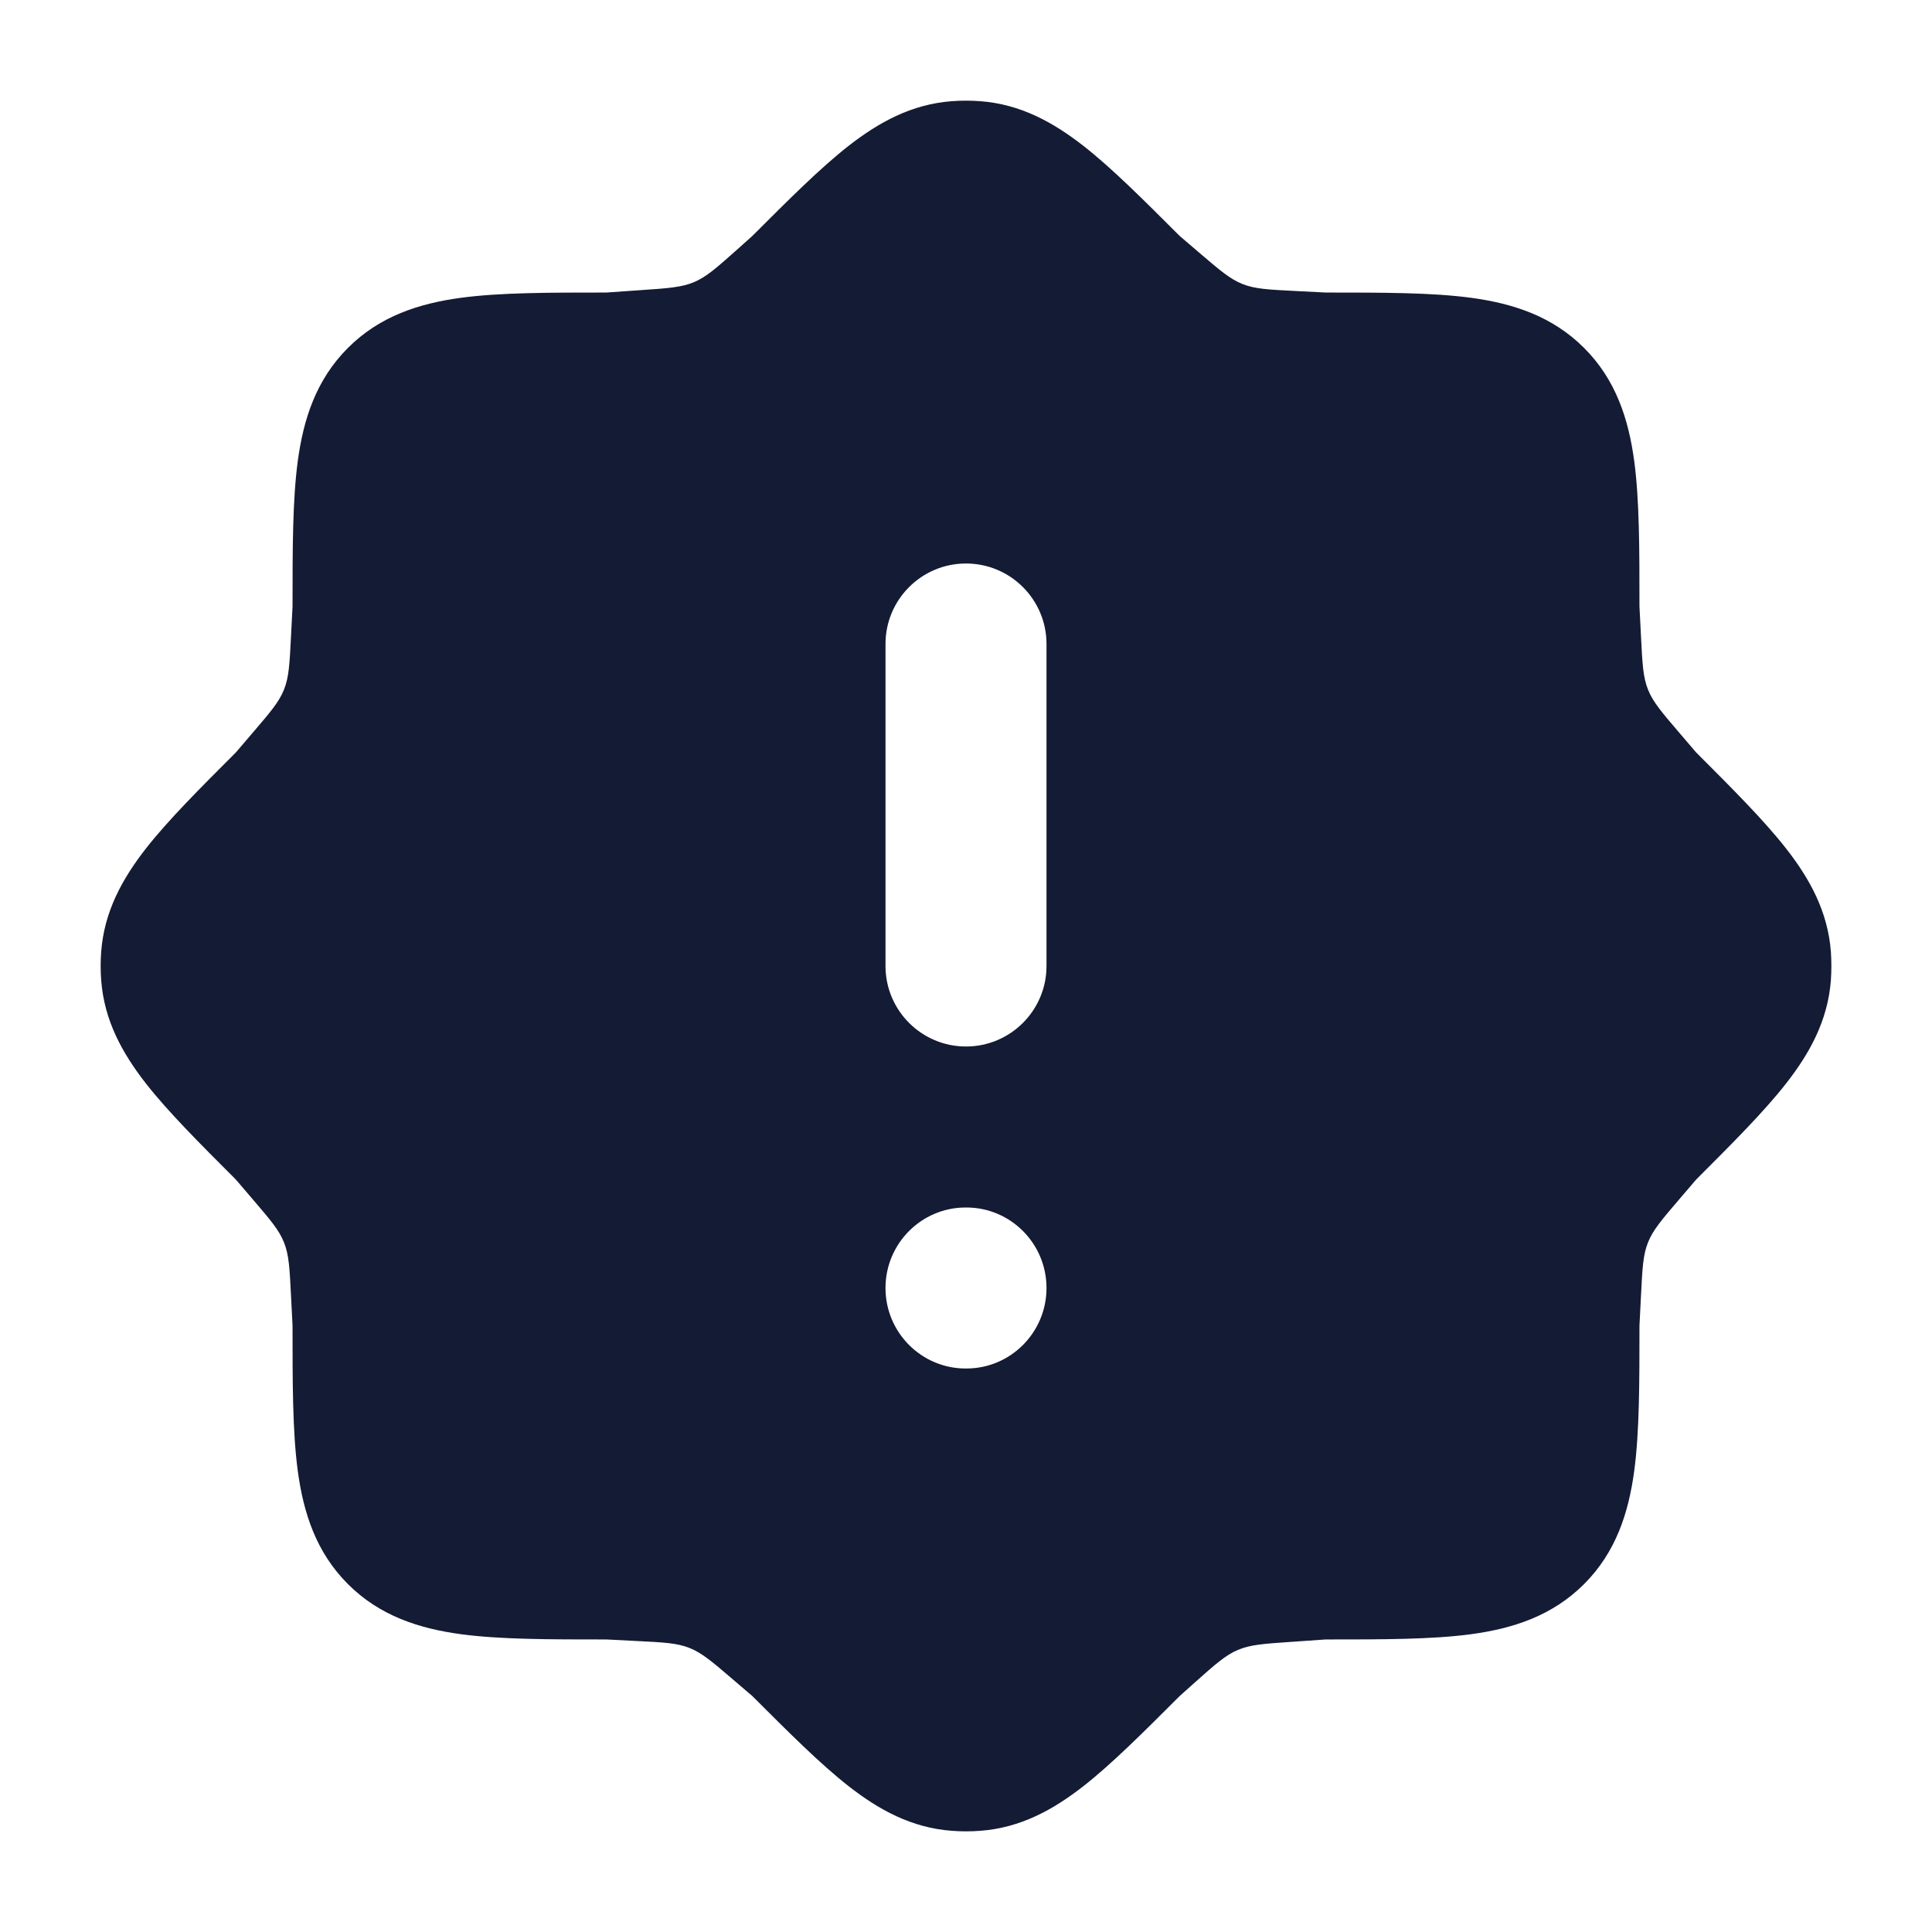 <svg width="24" height="24" viewBox="0 0 24 24" fill="none" xmlns="http://www.w3.org/2000/svg">
<path fill-rule="evenodd" clip-rule="evenodd" d="M11.825 1.257C11.941 1.248 12.059 1.248 12.176 1.257C12.679 1.294 13.087 1.522 13.46 1.813C13.811 2.088 14.199 2.476 14.653 2.93L14.895 3.137L14.895 3.137C15.152 3.357 15.28 3.467 15.434 3.528C15.589 3.59 15.758 3.598 16.095 3.615L16.467 3.634C17.179 3.634 17.787 3.634 18.272 3.699C18.791 3.769 19.281 3.925 19.678 4.322C20.075 4.719 20.231 5.209 20.301 5.728C20.366 6.214 20.366 6.821 20.366 7.533L20.385 7.905V7.905C20.402 8.243 20.41 8.411 20.472 8.566C20.533 8.72 20.643 8.848 20.863 9.105L20.863 9.105L20.863 9.105L21.07 9.347C21.524 9.801 21.912 10.189 22.187 10.54C22.479 10.913 22.706 11.321 22.744 11.824C22.752 11.941 22.752 12.059 22.744 12.176C22.706 12.679 22.479 13.087 22.187 13.46C21.912 13.811 21.524 14.199 21.07 14.653L20.863 14.895C20.643 15.152 20.533 15.28 20.472 15.434C20.41 15.589 20.402 15.757 20.385 16.095V16.095L20.366 16.467C20.366 17.178 20.366 17.786 20.301 18.272C20.231 18.791 20.075 19.281 19.678 19.678C19.281 20.075 18.791 20.231 18.272 20.301C17.787 20.366 17.179 20.366 16.467 20.366L16.038 20.396C15.699 20.419 15.53 20.431 15.377 20.496C15.224 20.561 15.097 20.674 14.844 20.899L14.653 21.07C14.199 21.524 13.811 21.912 13.46 22.187C13.087 22.479 12.679 22.706 12.176 22.743C12.059 22.752 11.941 22.752 11.825 22.743C11.321 22.706 10.913 22.479 10.54 22.187C10.189 21.912 9.801 21.524 9.347 21.07L9.347 21.07L9.347 21.07L9.105 20.863L9.105 20.863C8.848 20.643 8.72 20.533 8.566 20.472C8.412 20.41 8.243 20.402 7.905 20.385H7.905L7.533 20.366C6.822 20.366 6.214 20.366 5.728 20.301C5.209 20.231 4.719 20.075 4.322 19.678C3.925 19.281 3.769 18.791 3.699 18.272C3.634 17.786 3.634 17.178 3.634 16.467L3.615 16.095C3.598 15.757 3.59 15.589 3.528 15.434C3.467 15.28 3.357 15.152 3.137 14.895L3.137 14.895L3.137 14.895L2.93 14.653C2.476 14.199 2.088 13.811 1.813 13.46C1.522 13.087 1.294 12.679 1.257 12.176C1.248 12.059 1.248 11.941 1.257 11.824C1.294 11.321 1.522 10.913 1.813 10.54C2.088 10.189 2.476 9.801 2.93 9.347L2.93 9.347L2.93 9.347L3.137 9.105C3.357 8.848 3.467 8.72 3.528 8.566C3.59 8.411 3.598 8.243 3.615 7.905L3.634 7.533C3.634 6.821 3.634 6.214 3.699 5.728C3.769 5.209 3.925 4.719 4.322 4.322C4.719 3.925 5.209 3.769 5.728 3.699C6.214 3.634 6.822 3.634 7.533 3.634L7.962 3.604C8.301 3.581 8.47 3.569 8.623 3.504C8.776 3.439 8.903 3.326 9.156 3.101L9.347 2.93C9.801 2.476 10.189 2.088 10.54 1.813C10.913 1.522 11.321 1.294 11.825 1.257ZM11 16C11 15.448 11.446 15 11.996 15H12.005C12.554 15 13 15.448 13 16C13 16.552 12.554 17 12.005 17H11.996C11.446 17 11 16.552 11 16ZM11 12C11 12.552 11.448 13 12 13C12.552 13 13 12.552 13 12V8C13 7.448 12.552 7 12 7C11.448 7 11 7.448 11 8V12Z" fill="#141B34"/>
</svg>
